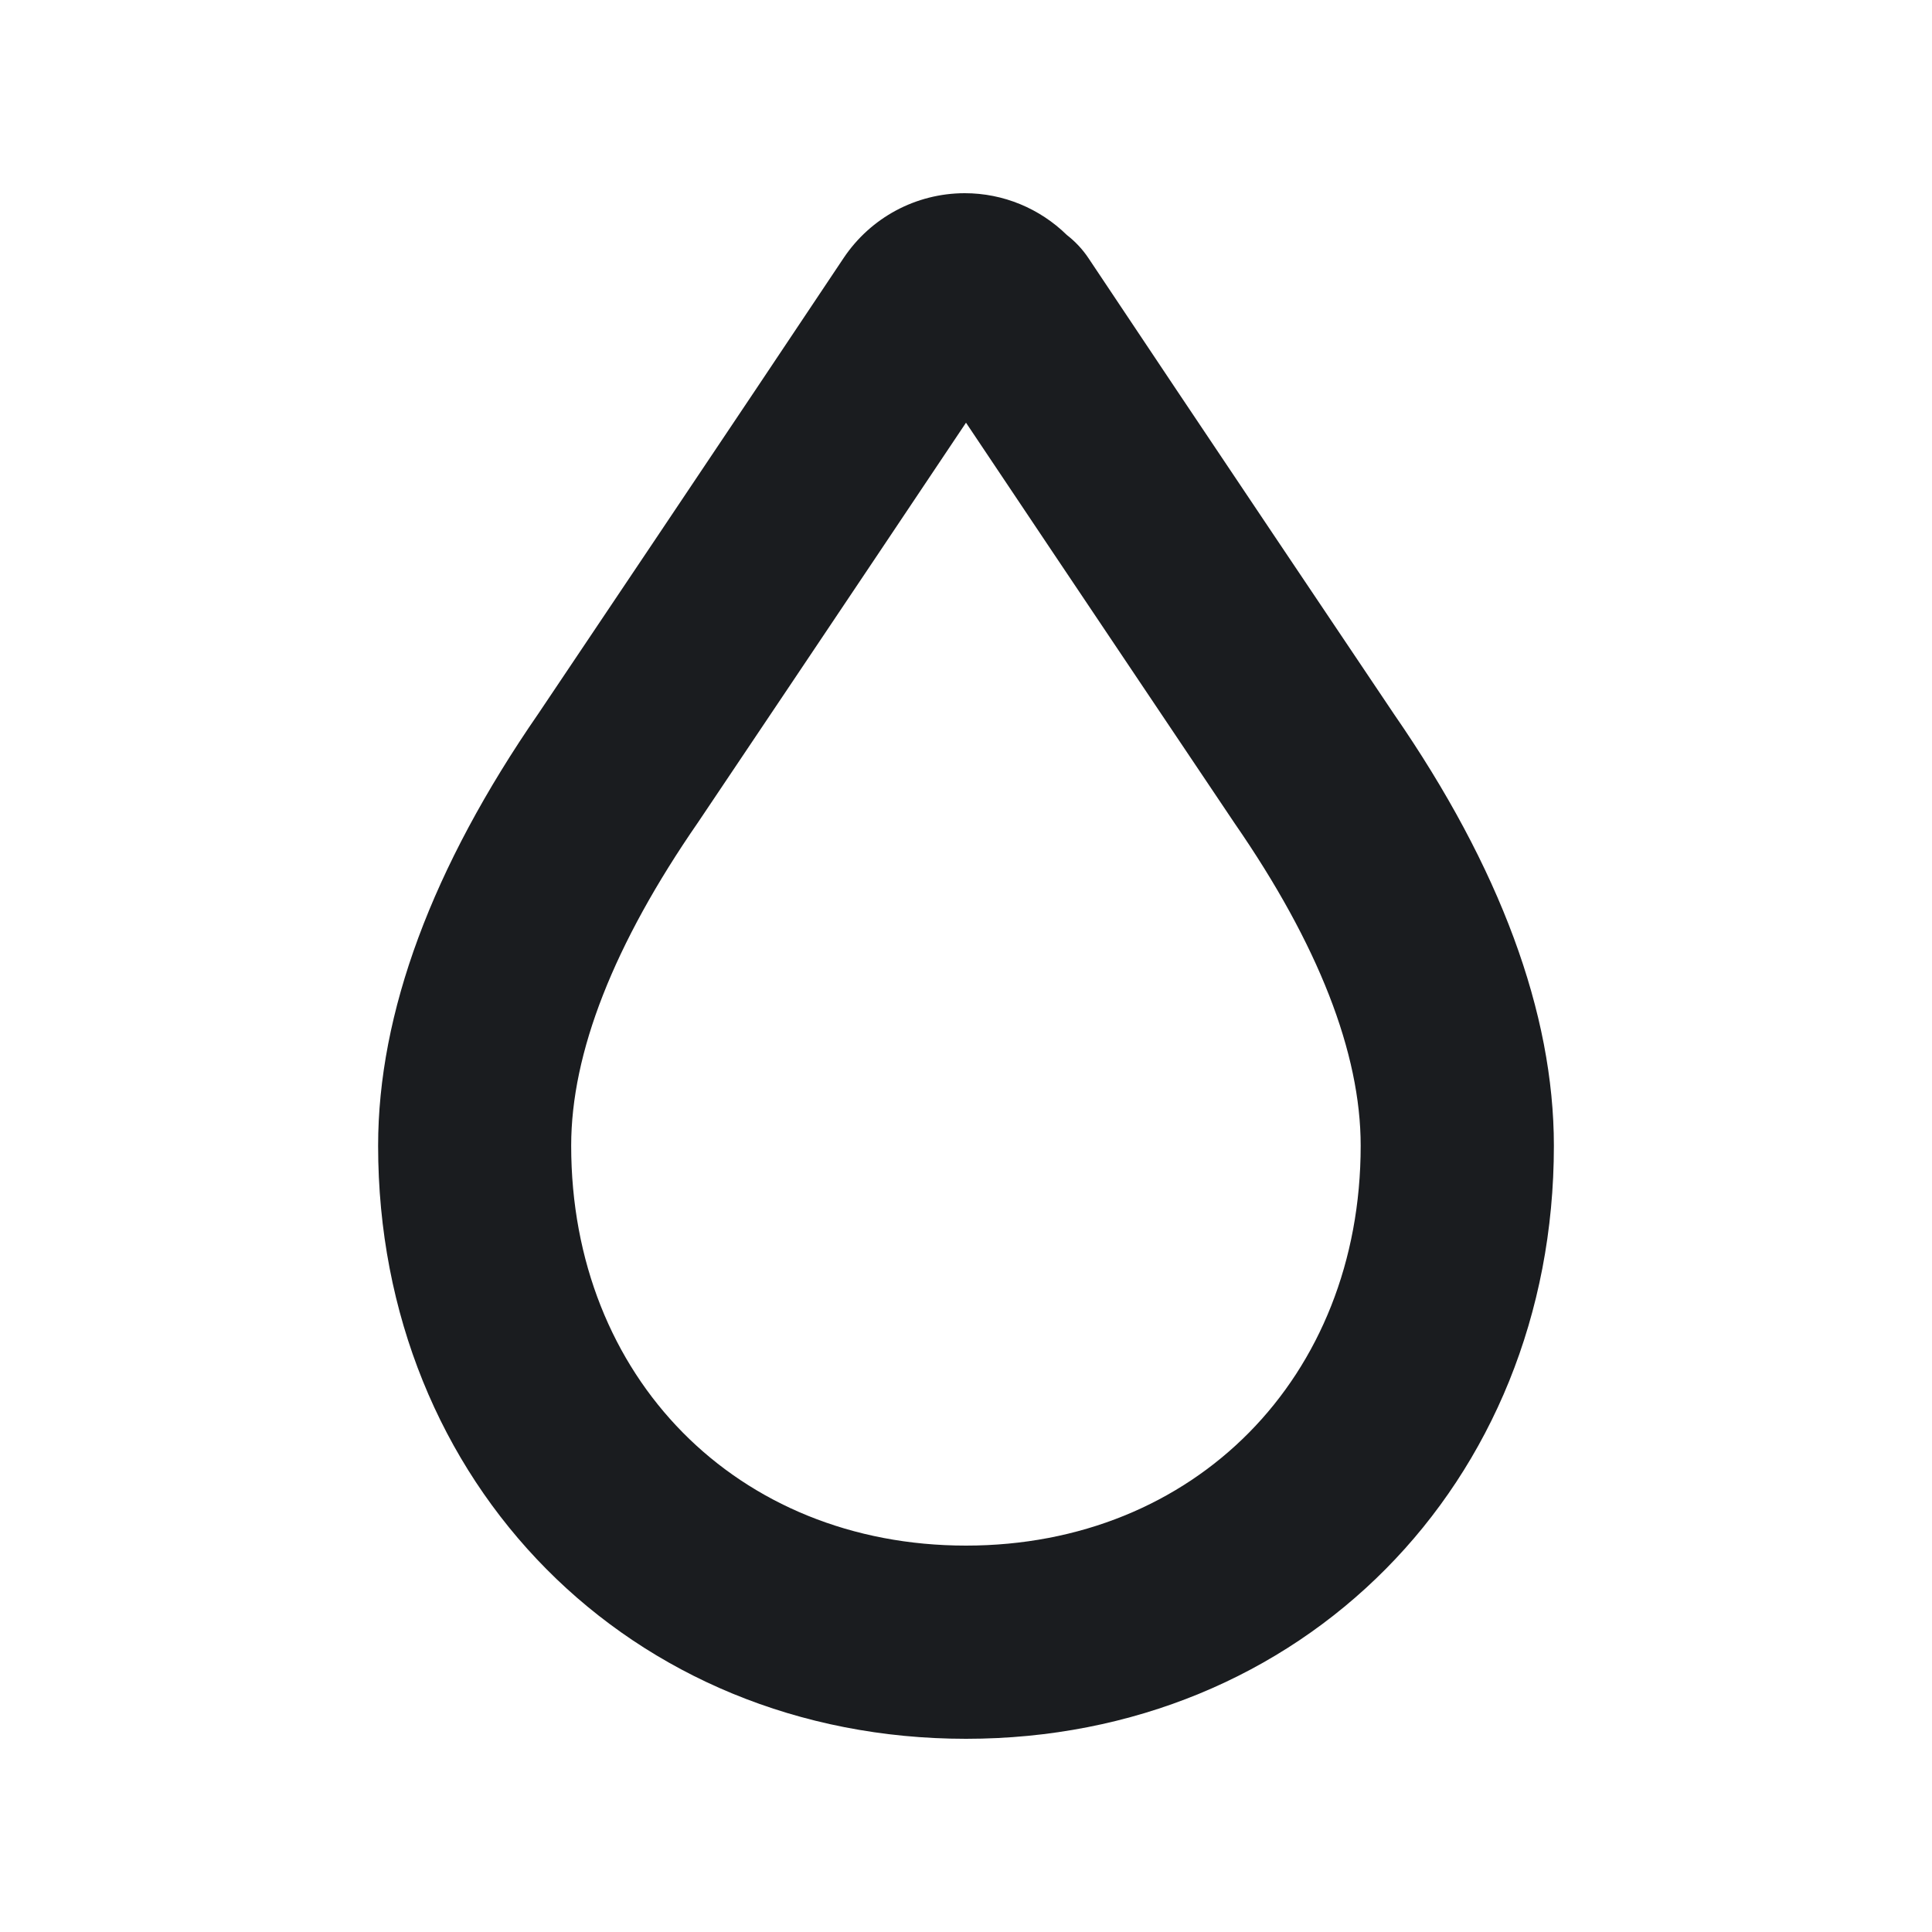 <svg width="14" height="14" viewBox="0 0 14 14" fill="none" xmlns="http://www.w3.org/2000/svg">
<g clip-path="url(#clip0_185_873)">
<path fill-rule="evenodd" clip-rule="evenodd" d="M7 12.6C4.571 12.6 2.74 10.752 2.74 8.303C2.74 7.34 3.131 6.286 3.902 5.17C3.902 5.17 5.421 2.909 6.113 1.87C6.309 1.577 6.636 1.401 6.989 1.4H6.991C7.271 1.4 7.535 1.511 7.731 1.703C7.79 1.749 7.843 1.804 7.887 1.87C8.58 2.911 10.103 5.177 10.103 5.177C10.869 6.286 11.26 7.34 11.26 8.303C11.26 10.753 9.429 12.6 7 12.6ZM7 3.063C6.244 4.194 5.059 5.958 5.059 5.958C4.447 6.843 4.139 7.63 4.139 8.302C4.139 9.981 5.342 11.2 7 11.2C8.657 11.2 9.86 9.981 9.86 8.302C9.86 7.63 9.553 6.843 8.946 5.965C8.942 5.958 7.756 4.194 7 3.063Z" fill="#1A1C1F"/>
</g>
<defs>
<clipPath id="clip0_185_873">
<rect width="14" height="14" fill="white"/>
</clipPath>
</defs>
</svg>
